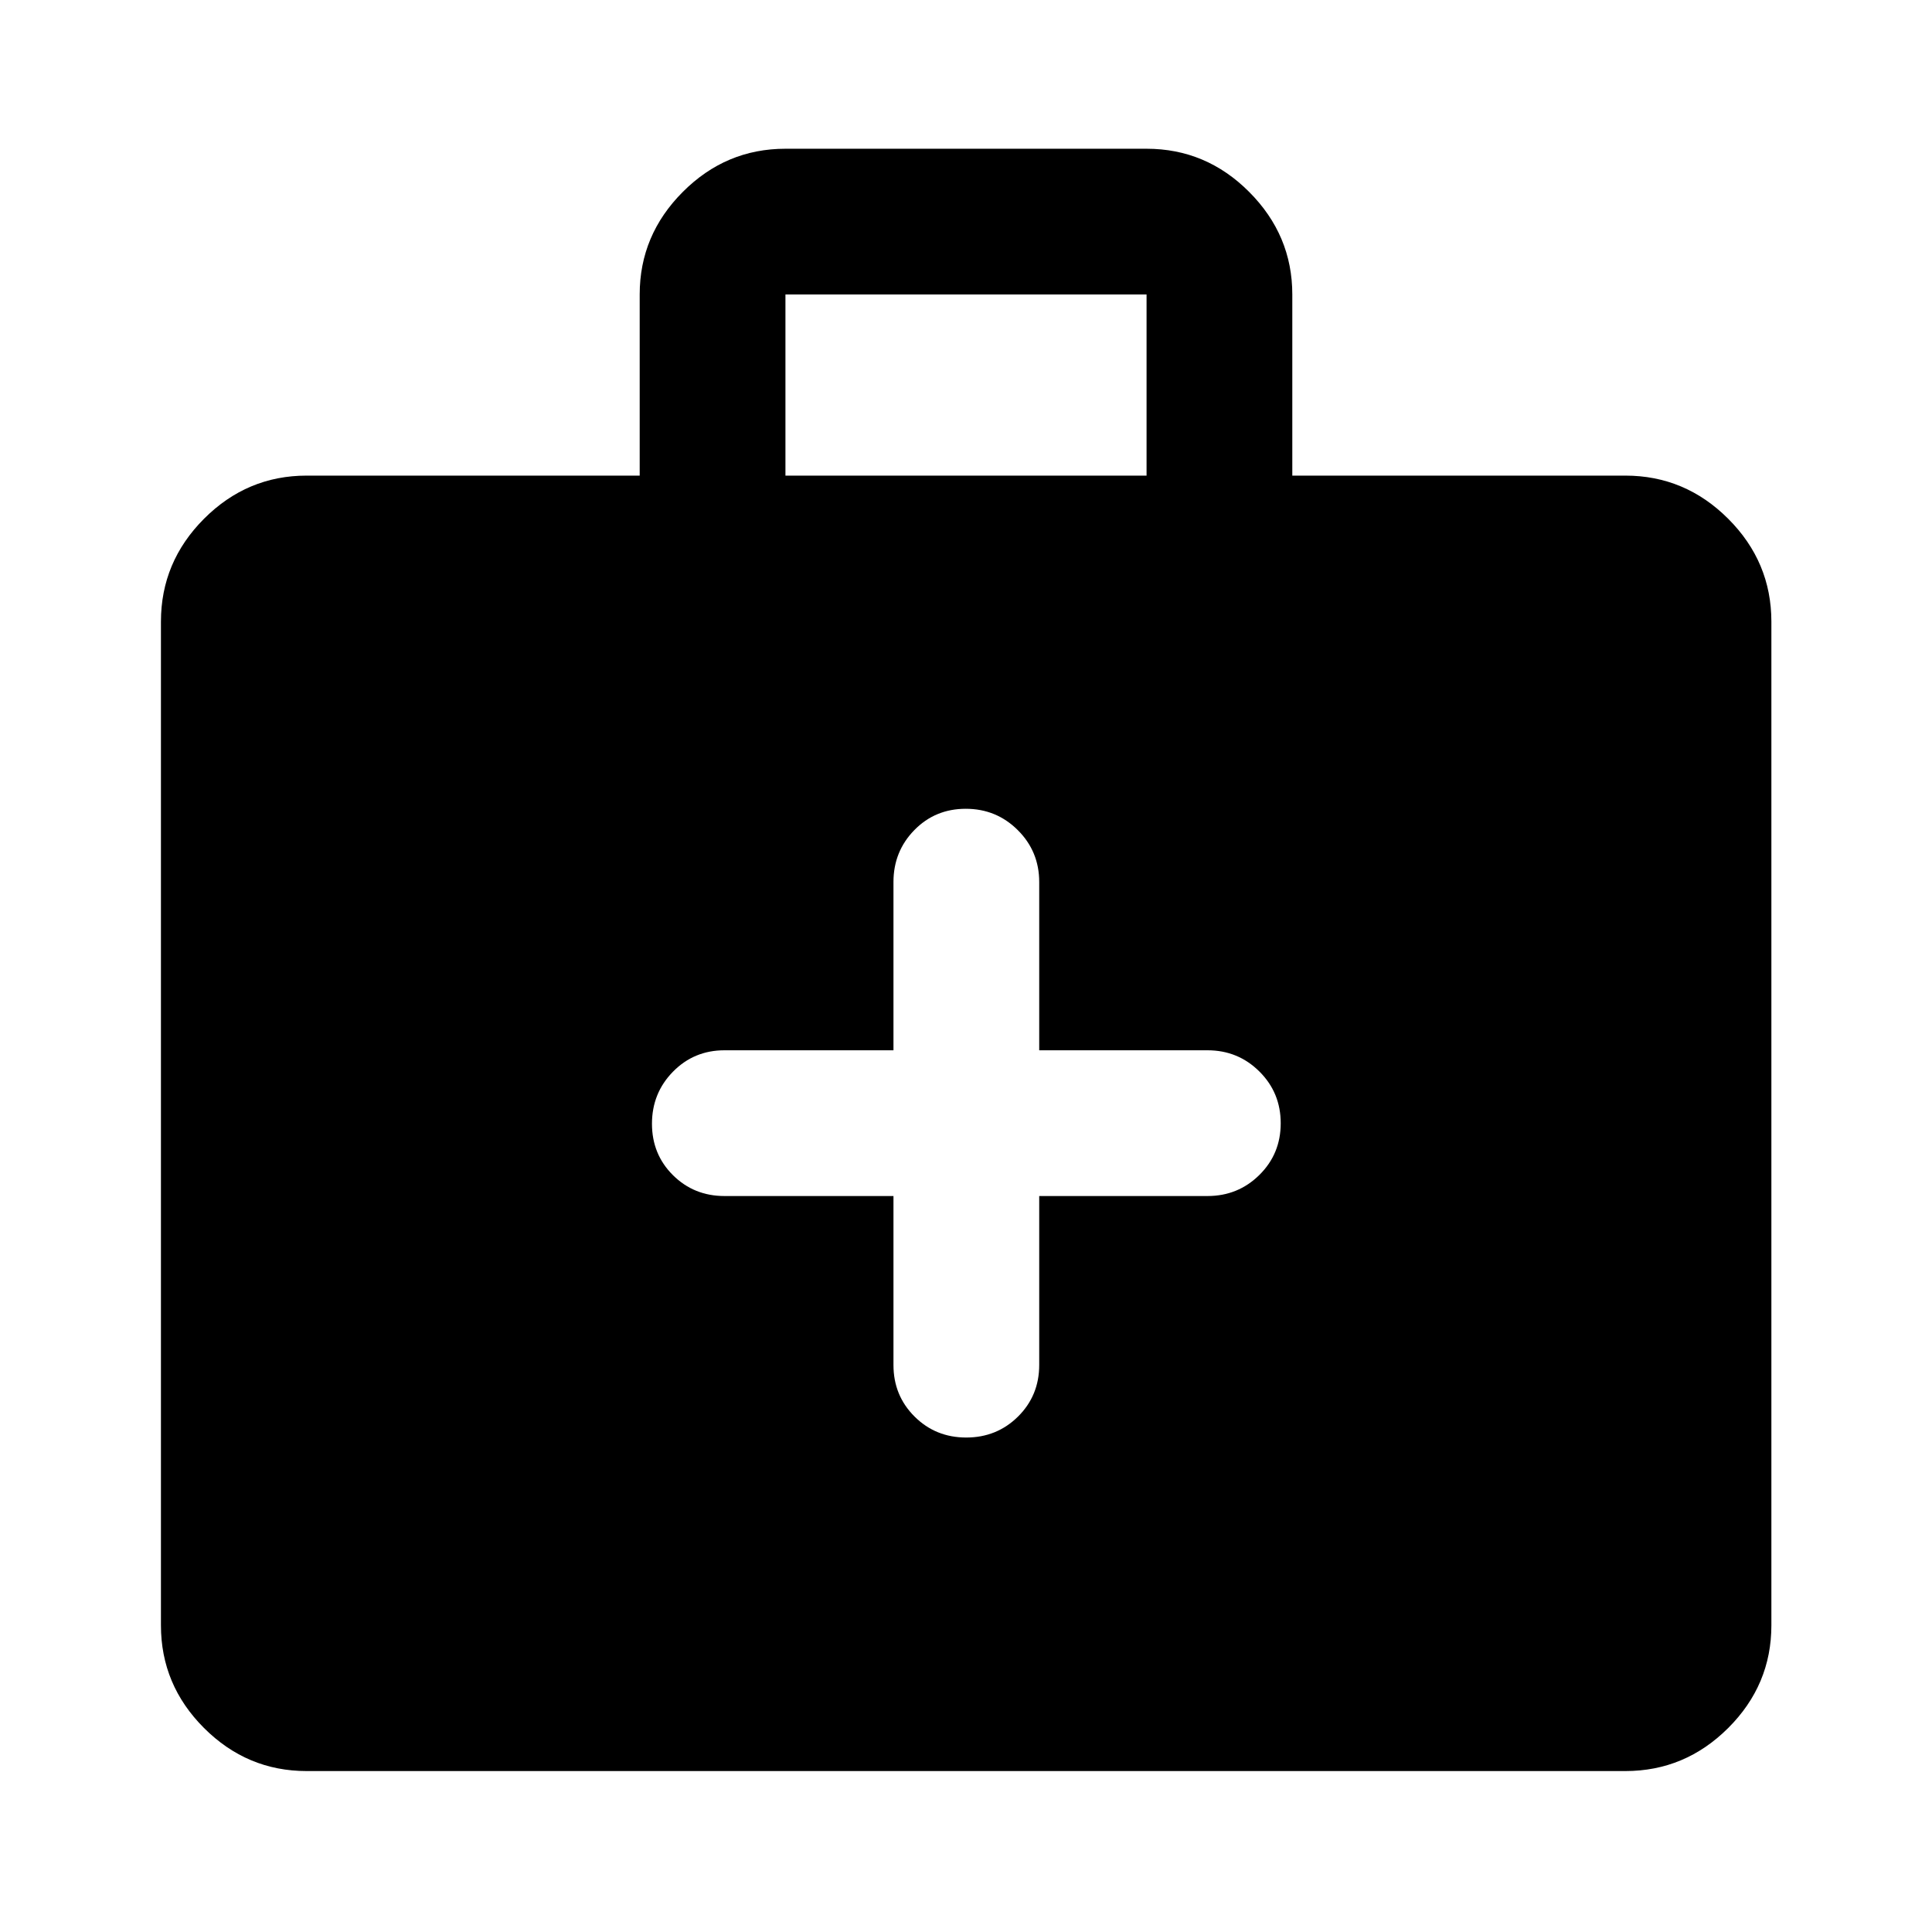 <svg xmlns="http://www.w3.org/2000/svg" height="40" viewBox="0 -960 960 960" width="40"><path d="M152.39-79.97q-29.62 0-51.02-21.4-21.4-21.4-21.4-51.02v-498.7q0-29.68 21.4-51.13 21.4-21.45 51.02-21.45h165.47v-90.03q0-29.46 21.4-50.92 21.4-21.47 51.02-21.47h179.44q29.62 0 51.02 21.49 21.4 21.48 21.4 50.93v90h165.47q29.68 0 51.13 21.45 21.45 21.45 21.45 51.13v498.7q0 29.62-21.45 51.02-21.45 21.4-51.13 21.4H152.39Zm237.89-643.7h179.44v-90H390.28v90Zm53.68 357.97v83.96q0 15.17 10.47 25.61 10.47 10.43 25.69 10.43 15.21 0 25.74-10.43 10.52-10.44 10.52-25.61v-83.96H600q15.17 0 25.77-10.47 10.61-10.47 10.61-25.69 0-15.21-10.61-25.73-10.6-10.53-25.77-10.53h-83.62v-83.62q0-15.17-10.64-25.77-10.64-10.61-25.86-10.61-15.21 0-25.57 10.61-10.35 10.6-10.35 25.77v83.62H360q-15.17 0-25.6 10.64-10.44 10.64-10.44 25.86 0 15.21 10.44 25.57 10.43 10.35 25.6 10.35h83.96Z"/></svg>